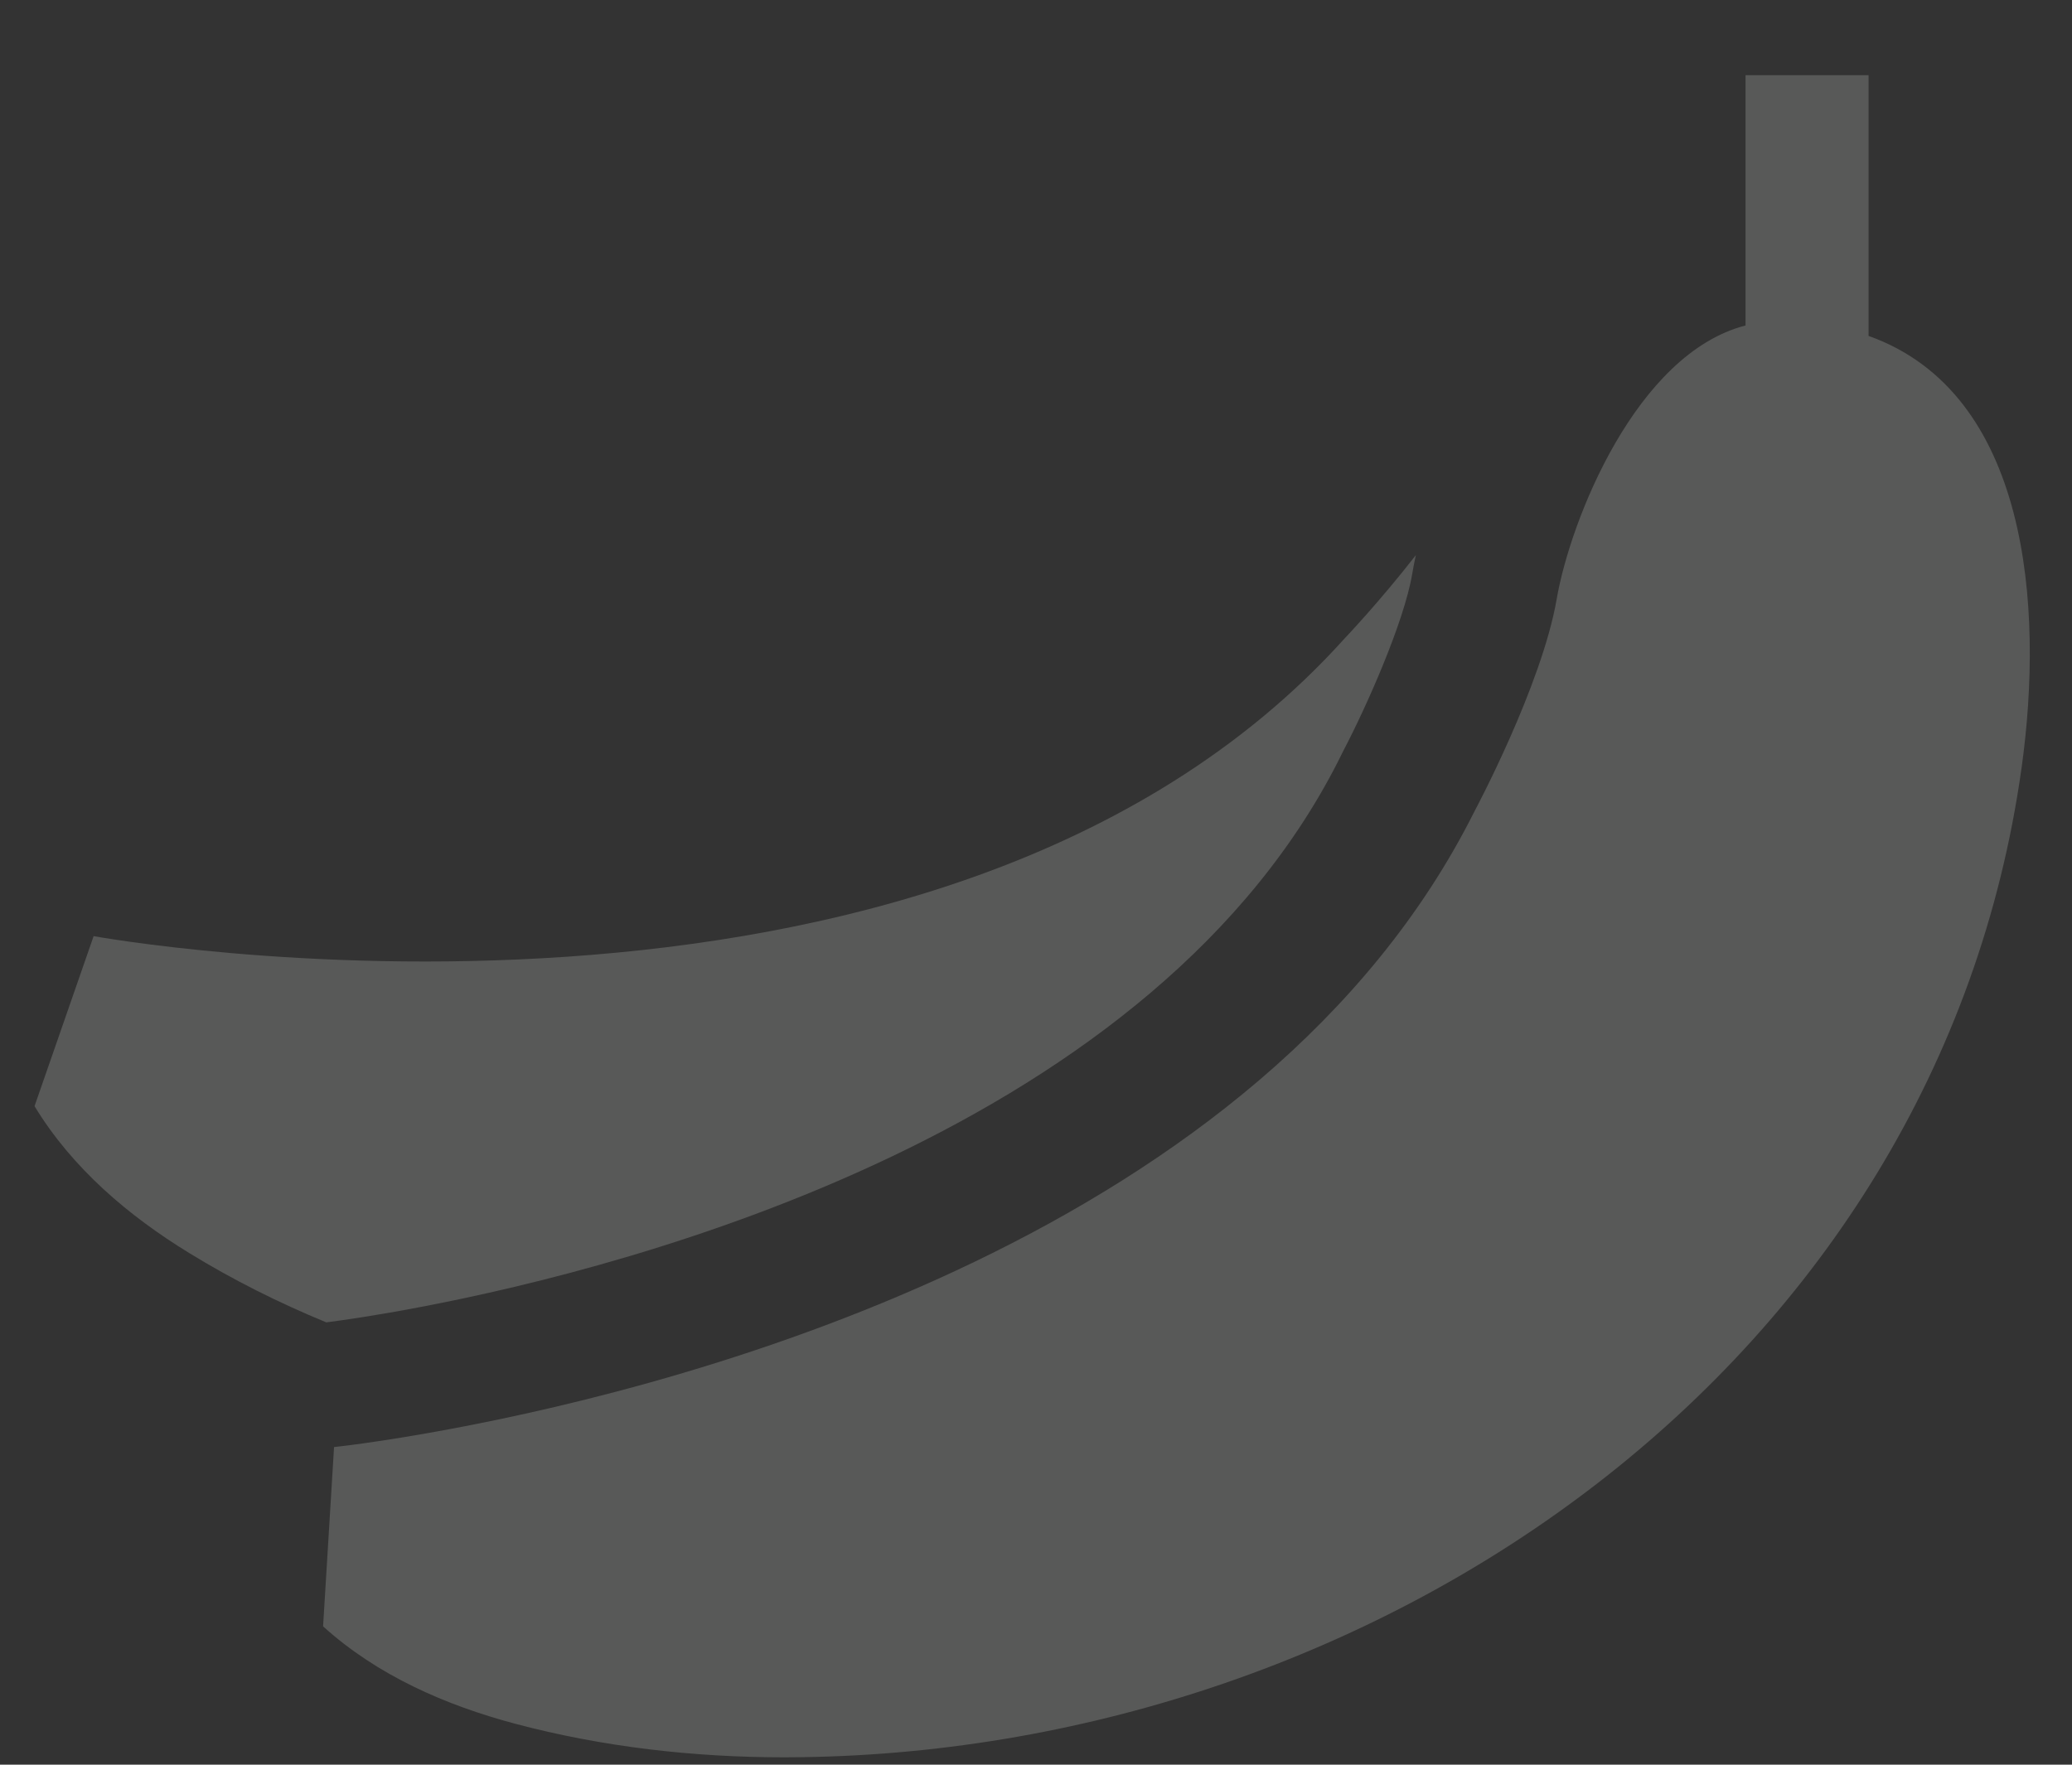 <svg width="27" height="23" viewBox="0 0 27 23" fill="none" xmlns="http://www.w3.org/2000/svg">
<rect x="0" y="0" width="27" height="23" fill="#333333" stroke="none"/>
<path d="M24.349 4.378V3.537V2.714V0.98H22.746V2.613V3.275V3.33V3.422V4.242C21.322 4.609 20.463 6.777 20.285 7.808C20.09 8.937 19.215 10.572 19.215 10.572C16.456 16.089 9.054 18.032 5.857 18.627C4.927 18.801 4.353 18.86 4.353 18.86L4.21 21.197C4.913 21.834 5.803 22.224 6.712 22.466C7.856 22.77 9.041 22.904 10.224 22.904C10.302 22.904 10.379 22.903 10.456 22.902C18 22.792 25.255 17.783 26.343 10.007C26.638 7.895 26.431 5.12 24.349 4.378Z" fill="#EBF2EF" fill-opacity="0.2"/>
<path d="M17.518 8.325C12.216 14.21 1.22 12.201 1.22 12.201L0.45 14.417C0.941 15.226 1.677 15.849 2.47 16.334C3.039 16.683 3.637 16.982 4.252 17.235C4.454 17.209 4.888 17.148 5.479 17.035C8.289 16.5 15.085 14.727 17.493 9.81L17.503 9.79L17.513 9.77C17.8 9.222 18.295 8.115 18.402 7.482C18.415 7.404 18.431 7.322 18.45 7.235C17.977 7.844 17.518 8.325 17.518 8.325Z" fill="#EBF2EF" fill-opacity="0.2"/>
</svg>
